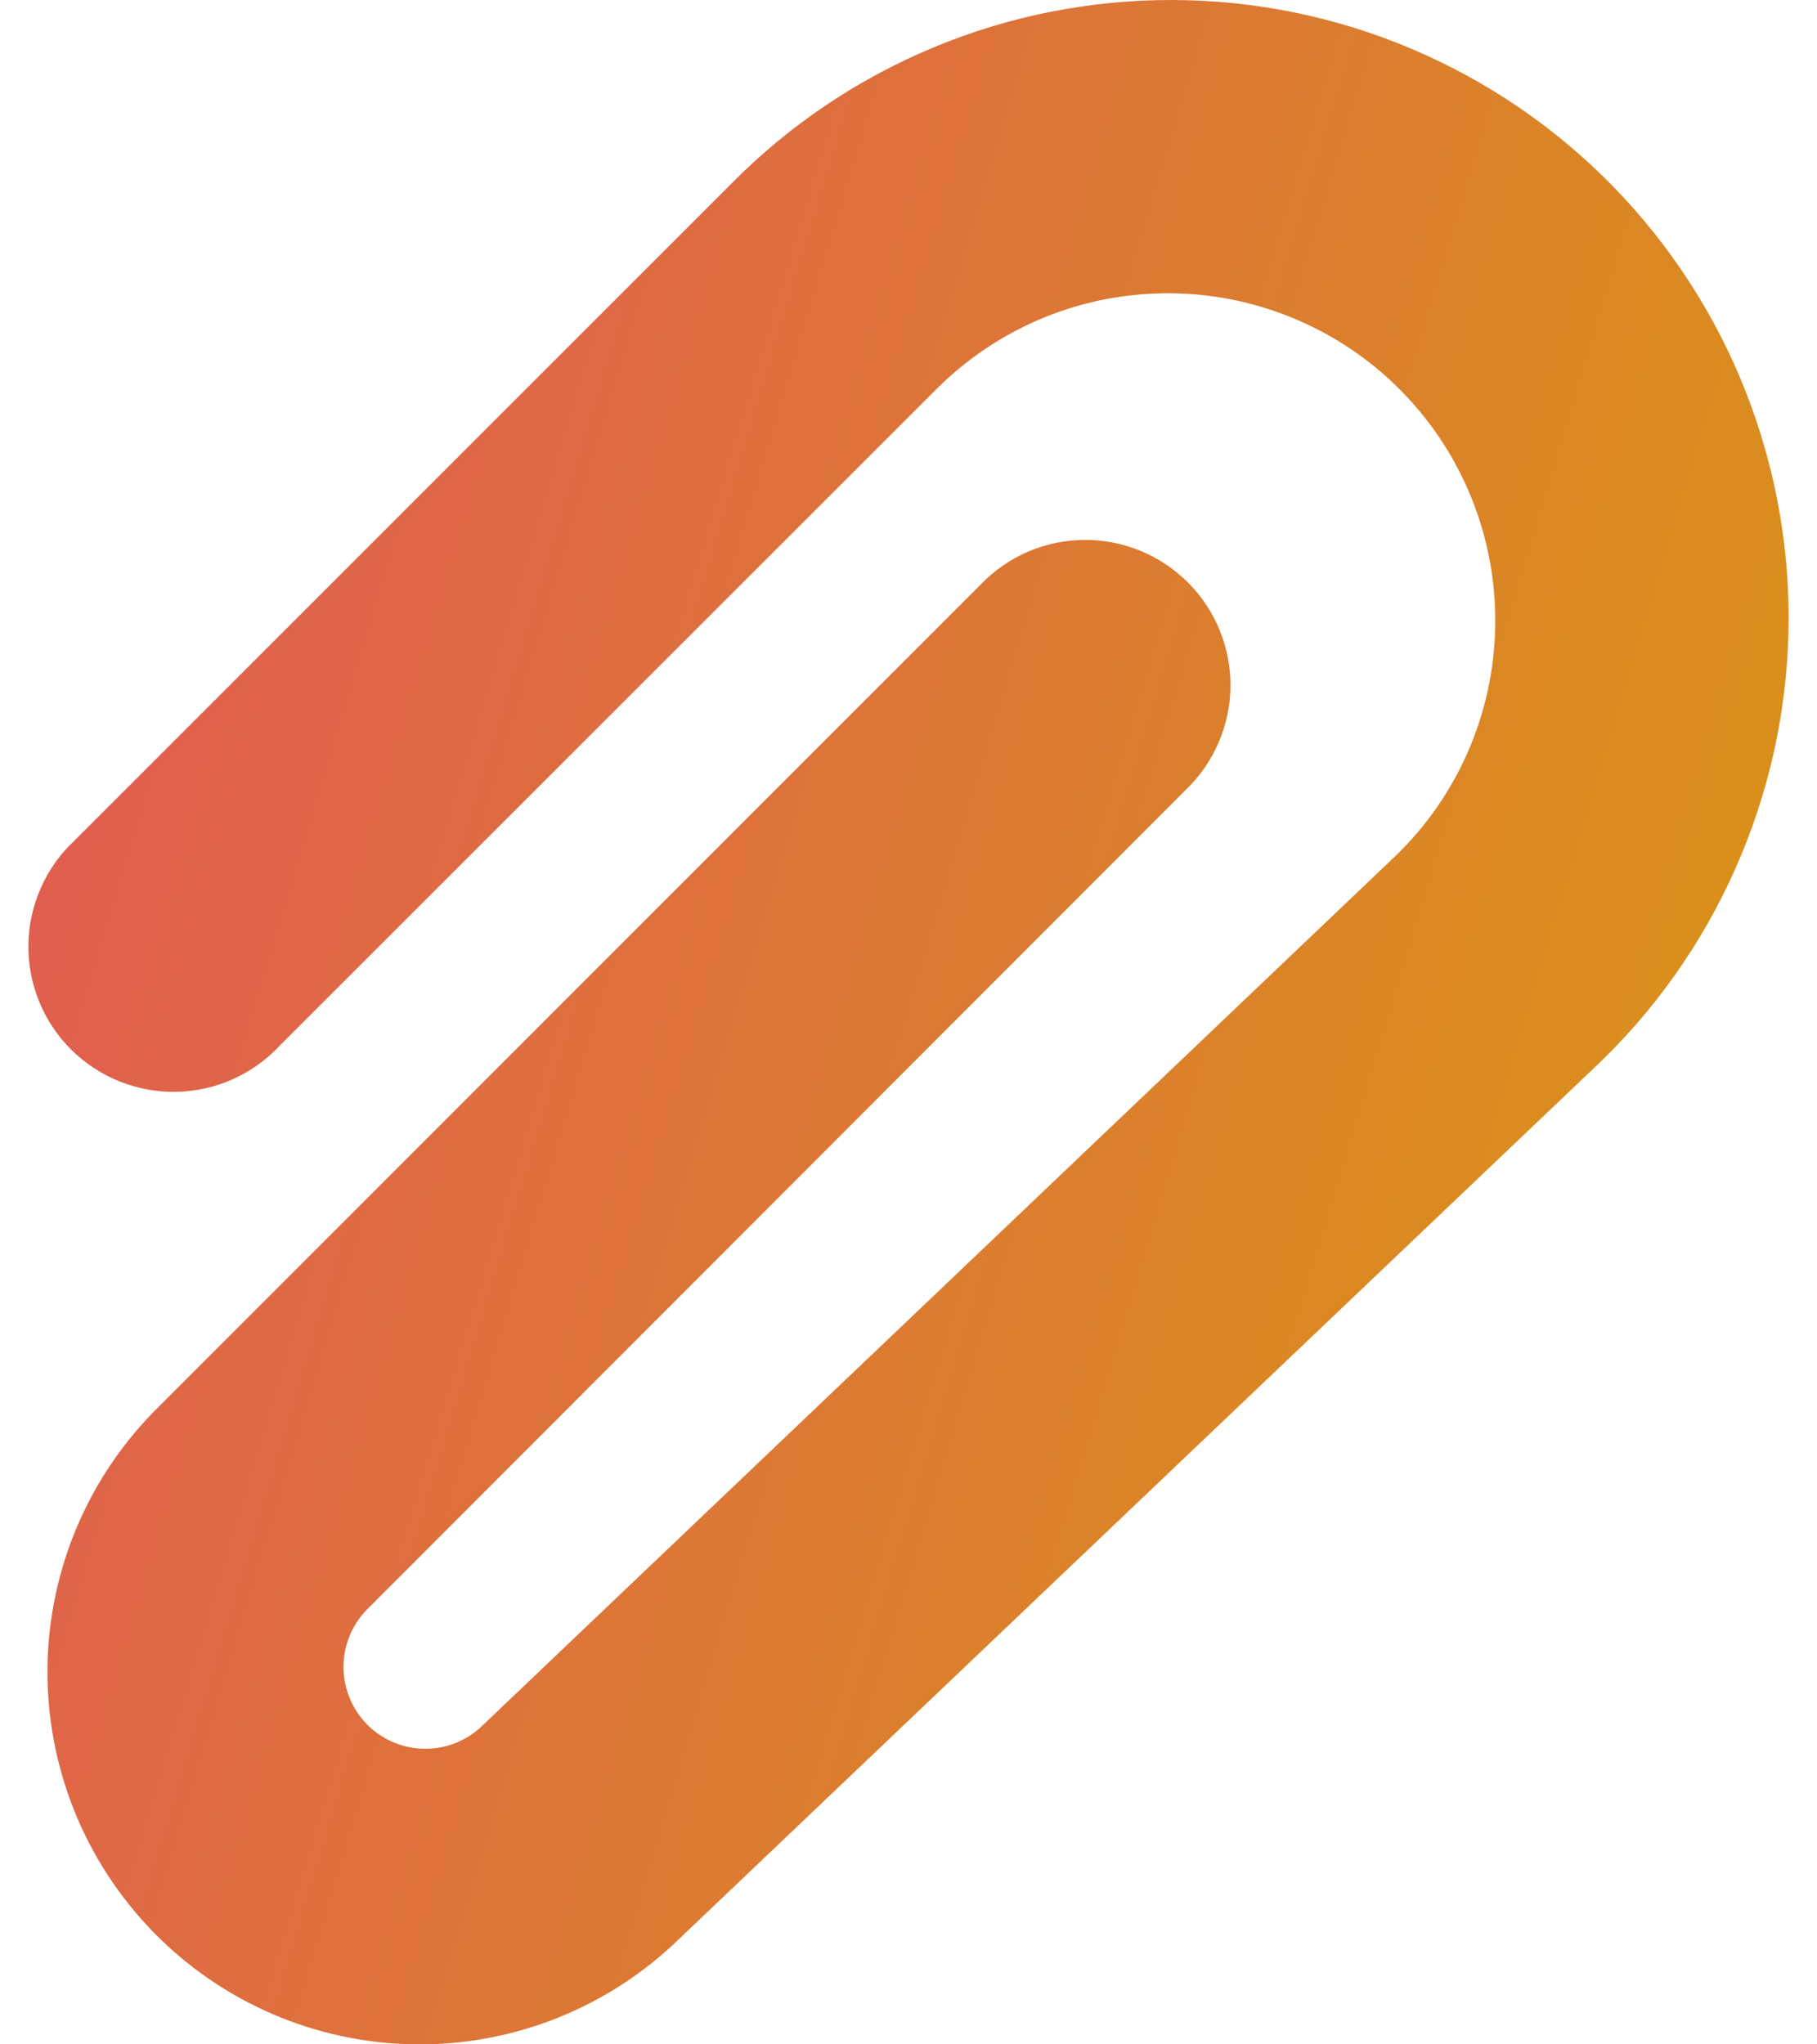 <svg width="16" height="18" viewBox="0 0 16 18" fill="none" xmlns="http://www.w3.org/2000/svg">
<path d="M12.173 3.286C11.622 2.809 10.91 2.558 10.182 2.584C9.453 2.609 8.762 2.91 8.246 3.426L2.463 9.207C2.346 9.332 2.205 9.433 2.048 9.503C1.892 9.573 1.722 9.61 1.551 9.613C1.379 9.616 1.209 9.585 1.049 9.52C0.89 9.456 0.746 9.36 0.624 9.239C0.503 9.118 0.407 8.973 0.343 8.814C0.279 8.655 0.247 8.484 0.25 8.313C0.253 8.141 0.291 7.972 0.361 7.815C0.43 7.658 0.531 7.517 0.657 7.4L6.438 1.619C6.946 1.104 7.551 0.696 8.219 0.418C8.886 0.14 9.602 -0.002 10.326 2.232e-05C11.049 0.002 11.764 0.148 12.43 0.43C13.096 0.712 13.699 1.124 14.204 1.641C14.709 2.159 15.106 2.772 15.371 3.445C15.636 4.118 15.765 4.837 15.749 5.559C15.733 6.282 15.573 6.995 15.278 7.655C14.984 8.316 14.561 8.911 14.034 9.406L5.984 17.068C5.362 17.675 4.524 18.011 3.655 18C2.786 17.989 1.957 17.634 1.35 17.011C0.743 16.389 0.408 15.551 0.418 14.682C0.429 13.813 0.784 12.984 1.407 12.377L8.638 5.144C8.756 5.022 8.897 4.924 9.053 4.857C9.209 4.79 9.377 4.755 9.546 4.754C9.716 4.752 9.884 4.785 10.041 4.849C10.198 4.914 10.341 5.009 10.461 5.129C10.581 5.249 10.676 5.391 10.74 5.549C10.804 5.706 10.837 5.874 10.835 6.044C10.834 6.213 10.798 6.381 10.731 6.537C10.664 6.693 10.567 6.834 10.444 6.952L3.218 14.185C3.092 14.32 3.023 14.499 3.025 14.684C3.027 14.87 3.1 15.047 3.229 15.18C3.359 15.313 3.534 15.39 3.719 15.397C3.905 15.404 4.085 15.339 4.224 15.216L12.271 7.553C12.563 7.276 12.793 6.941 12.947 6.57C13.101 6.199 13.176 5.8 13.166 5.398C13.157 4.996 13.064 4.601 12.893 4.237C12.722 3.873 12.476 3.549 12.173 3.286Z" fill="url(#paint0_linear_367_19216)"/>
<defs>
<linearGradient id="paint0_linear_367_19216" x1="1.256" y1="-2.52" x2="23.749" y2="4.259" gradientUnits="userSpaceOnUse">
<stop stop-color="#E15757"/>
<stop offset="1" stop-color="#D7A801"/>
</linearGradient>
</defs>
</svg>
